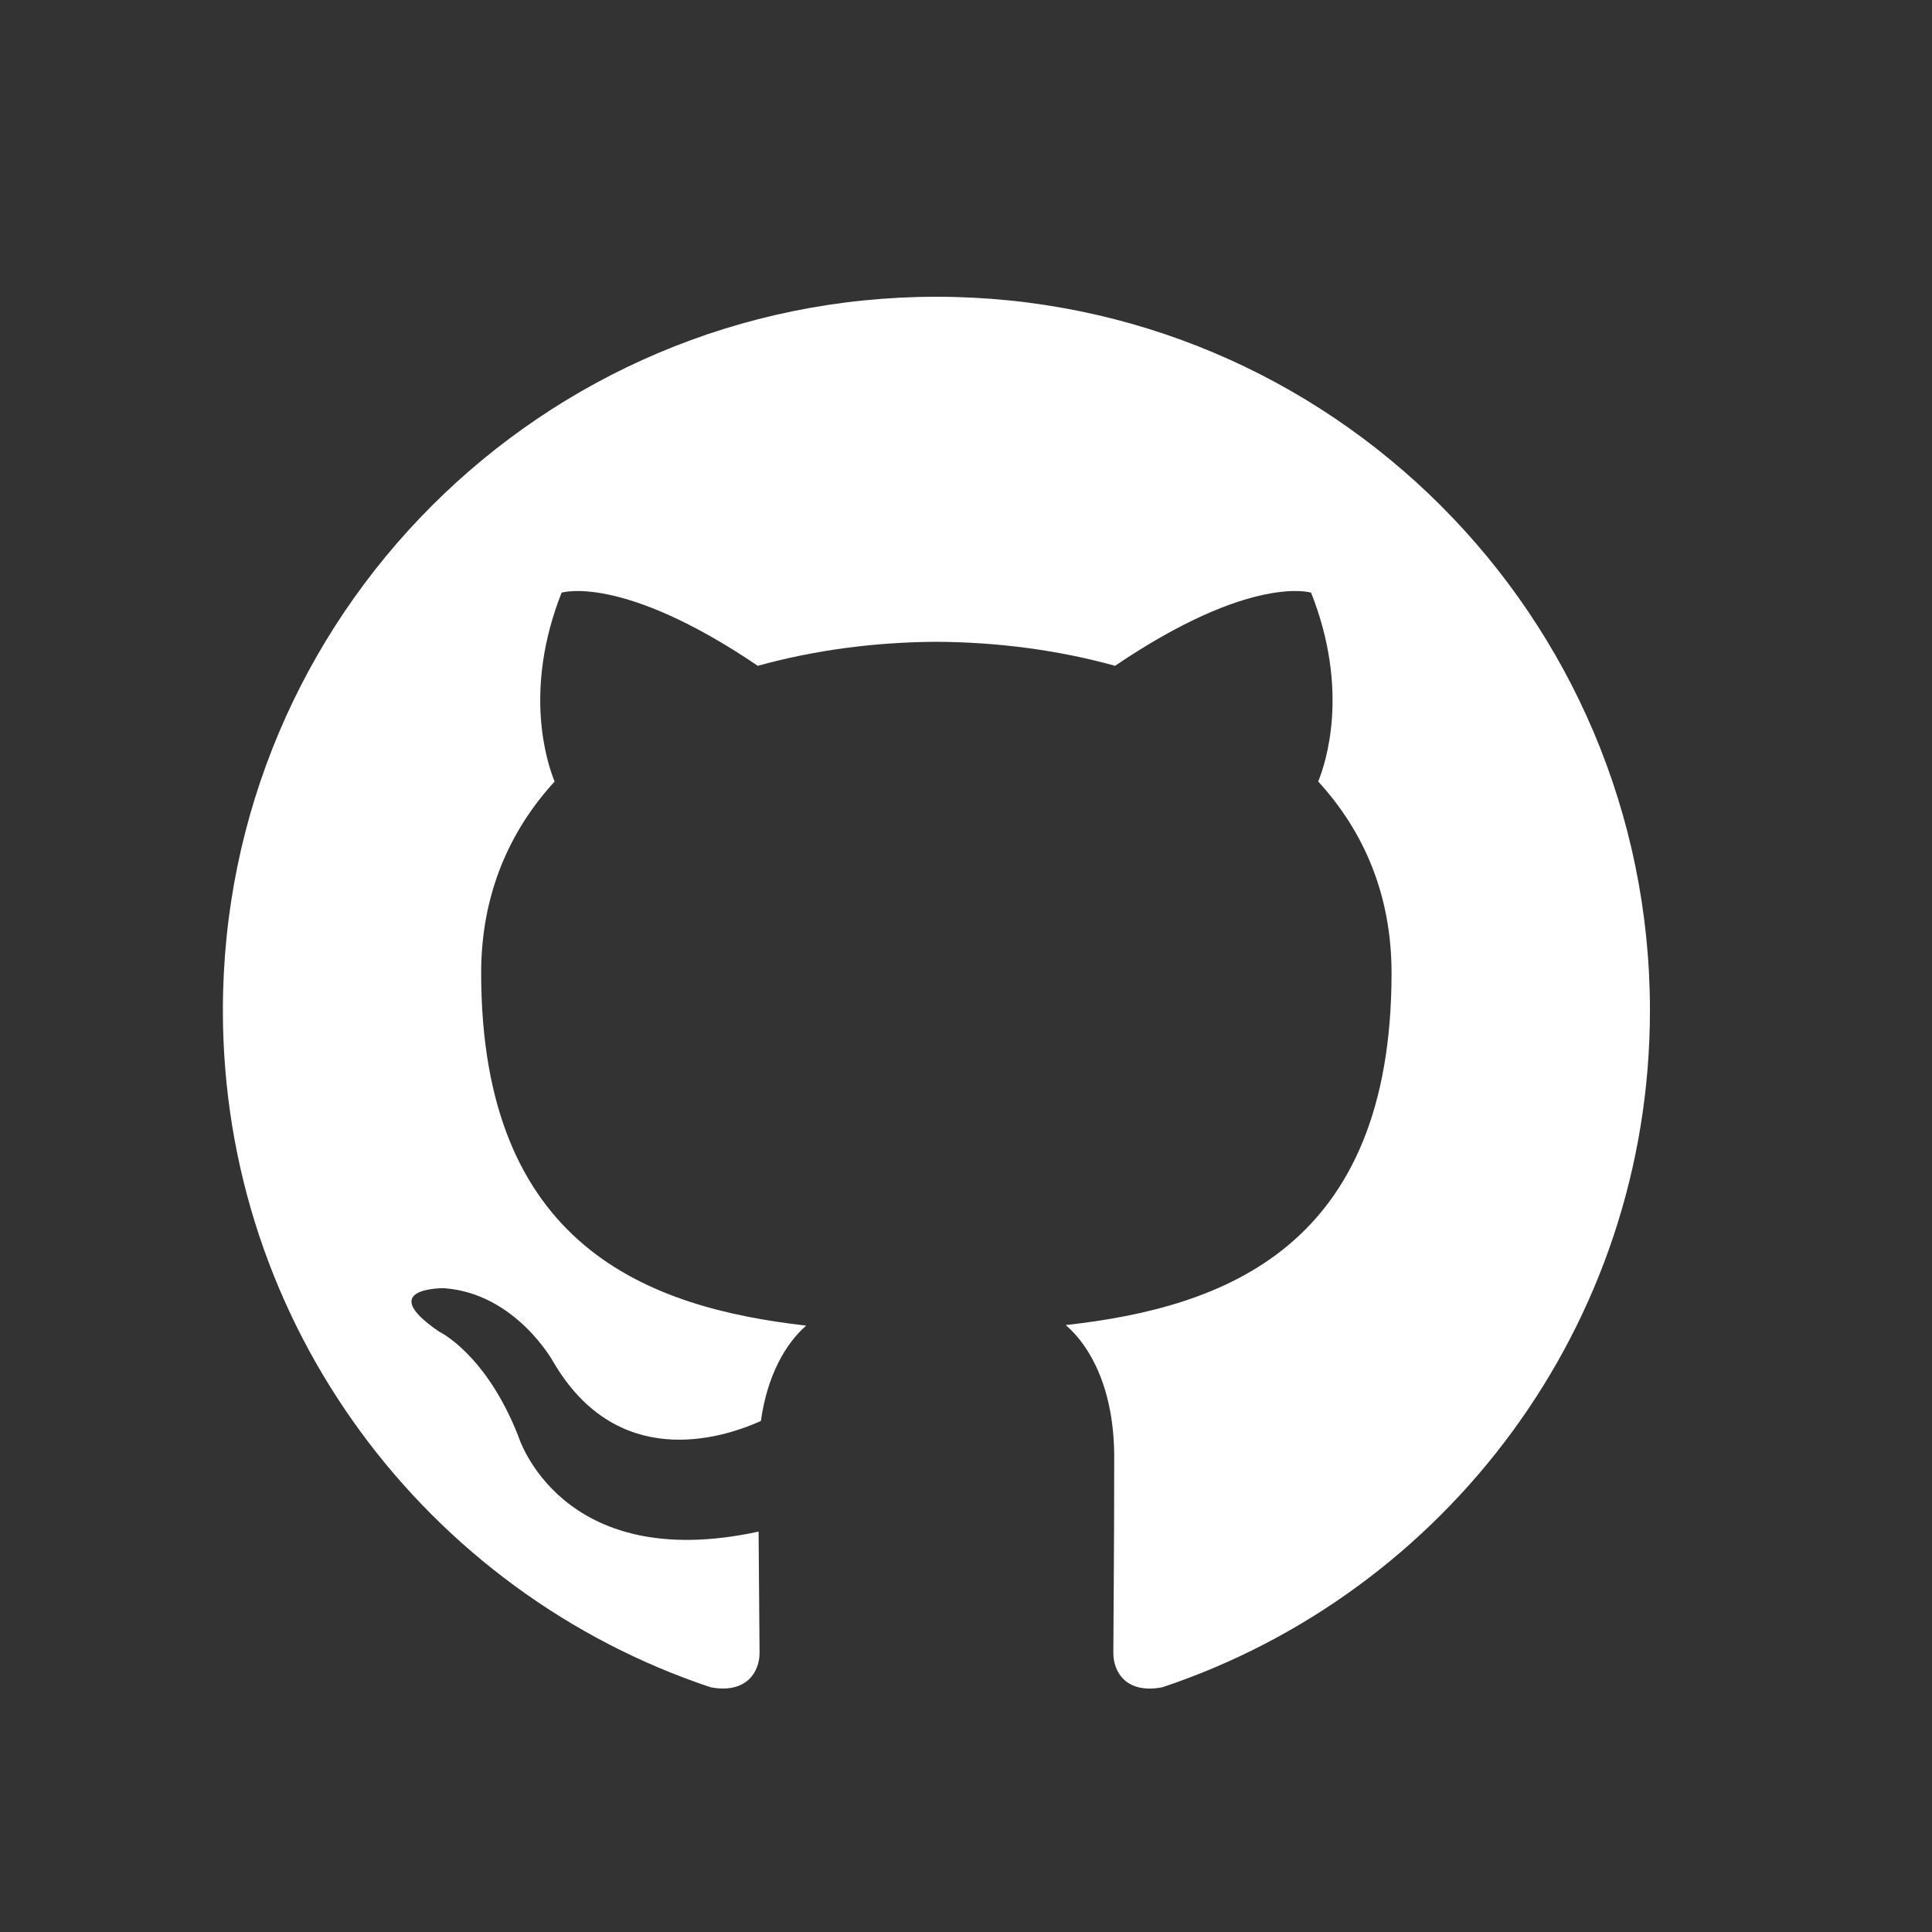 <?xml version="1.0" encoding="utf-8"?>
<!-- Generator: Adobe Illustrator 17.0.0, SVG Export Plug-In . SVG Version: 6.00 Build 0)  -->
<!DOCTYPE svg PUBLIC "-//W3C//DTD SVG 1.1//EN" "http://www.w3.org/Graphics/SVG/1.1/DTD/svg11.dtd">
<svg version="1.1" xmlns="http://www.w3.org/2000/svg" xmlns:xlink="http://www.w3.org/1999/xlink" x="0px" y="0px" width="250px"
	 height="250px" viewBox="0 0 250 250" enable-background="new 0 0 250 250" xml:space="preserve">
<rect x="0" y="0" width="250" height="250" fill="#333333" stroke="none"/>
<g id="Layer_2" display="none">
	<rect display="inline" fill="#231F20" width="250" height="250"/>
</g>
<g id="Layer_1">
	<path fill-rule="evenodd" clip-rule="evenodd" fill="#FFFFFF" d="M121.164,38.4c-50.982,0-92.324,41.337-92.324,92.335
		c0,40.789,26.453,75.395,63.145,87.606c4.617,0.847,6.302-2.004,6.302-4.451c0-2.192-0.08-7.998-0.125-15.703
		c-25.683,5.58-31.102-12.377-31.102-12.377c-4.198-10.666-10.251-13.506-10.251-13.506c-8.383-5.729,0.634-5.613,0.634-5.613
		c9.266,0.653,14.142,9.515,14.142,9.515c8.236,14.109,21.609,10.035,26.871,7.672c0.839-5.967,3.224-10.035,5.862-12.343
		c-20.502-2.33-42.056-10.251-42.056-45.632c0-10.079,3.598-18.321,9.504-24.776c-0.949-2.336-4.118-11.723,0.905-24.435
		c0,0,7.752-2.483,25.39,9.465c7.364-2.048,15.263-3.072,23.115-3.108c7.841,0.036,15.74,1.06,23.115,3.108
		c17.627-11.948,25.365-9.465,25.365-9.465c5.037,12.712,1.868,22.099,0.919,24.435c5.917,6.454,9.491,14.696,9.491,24.776
		c0,35.47-21.587,43.274-42.156,45.56c3.315,2.85,6.268,8.486,6.268,17.098c0,12.343-0.113,22.302-0.113,25.329
		c0,2.469,1.663,5.342,6.349,4.44c36.657-12.233,63.088-46.817,63.088-87.595C213.5,79.737,172.157,38.4,121.164,38.4z"/>
</g>
</svg>
